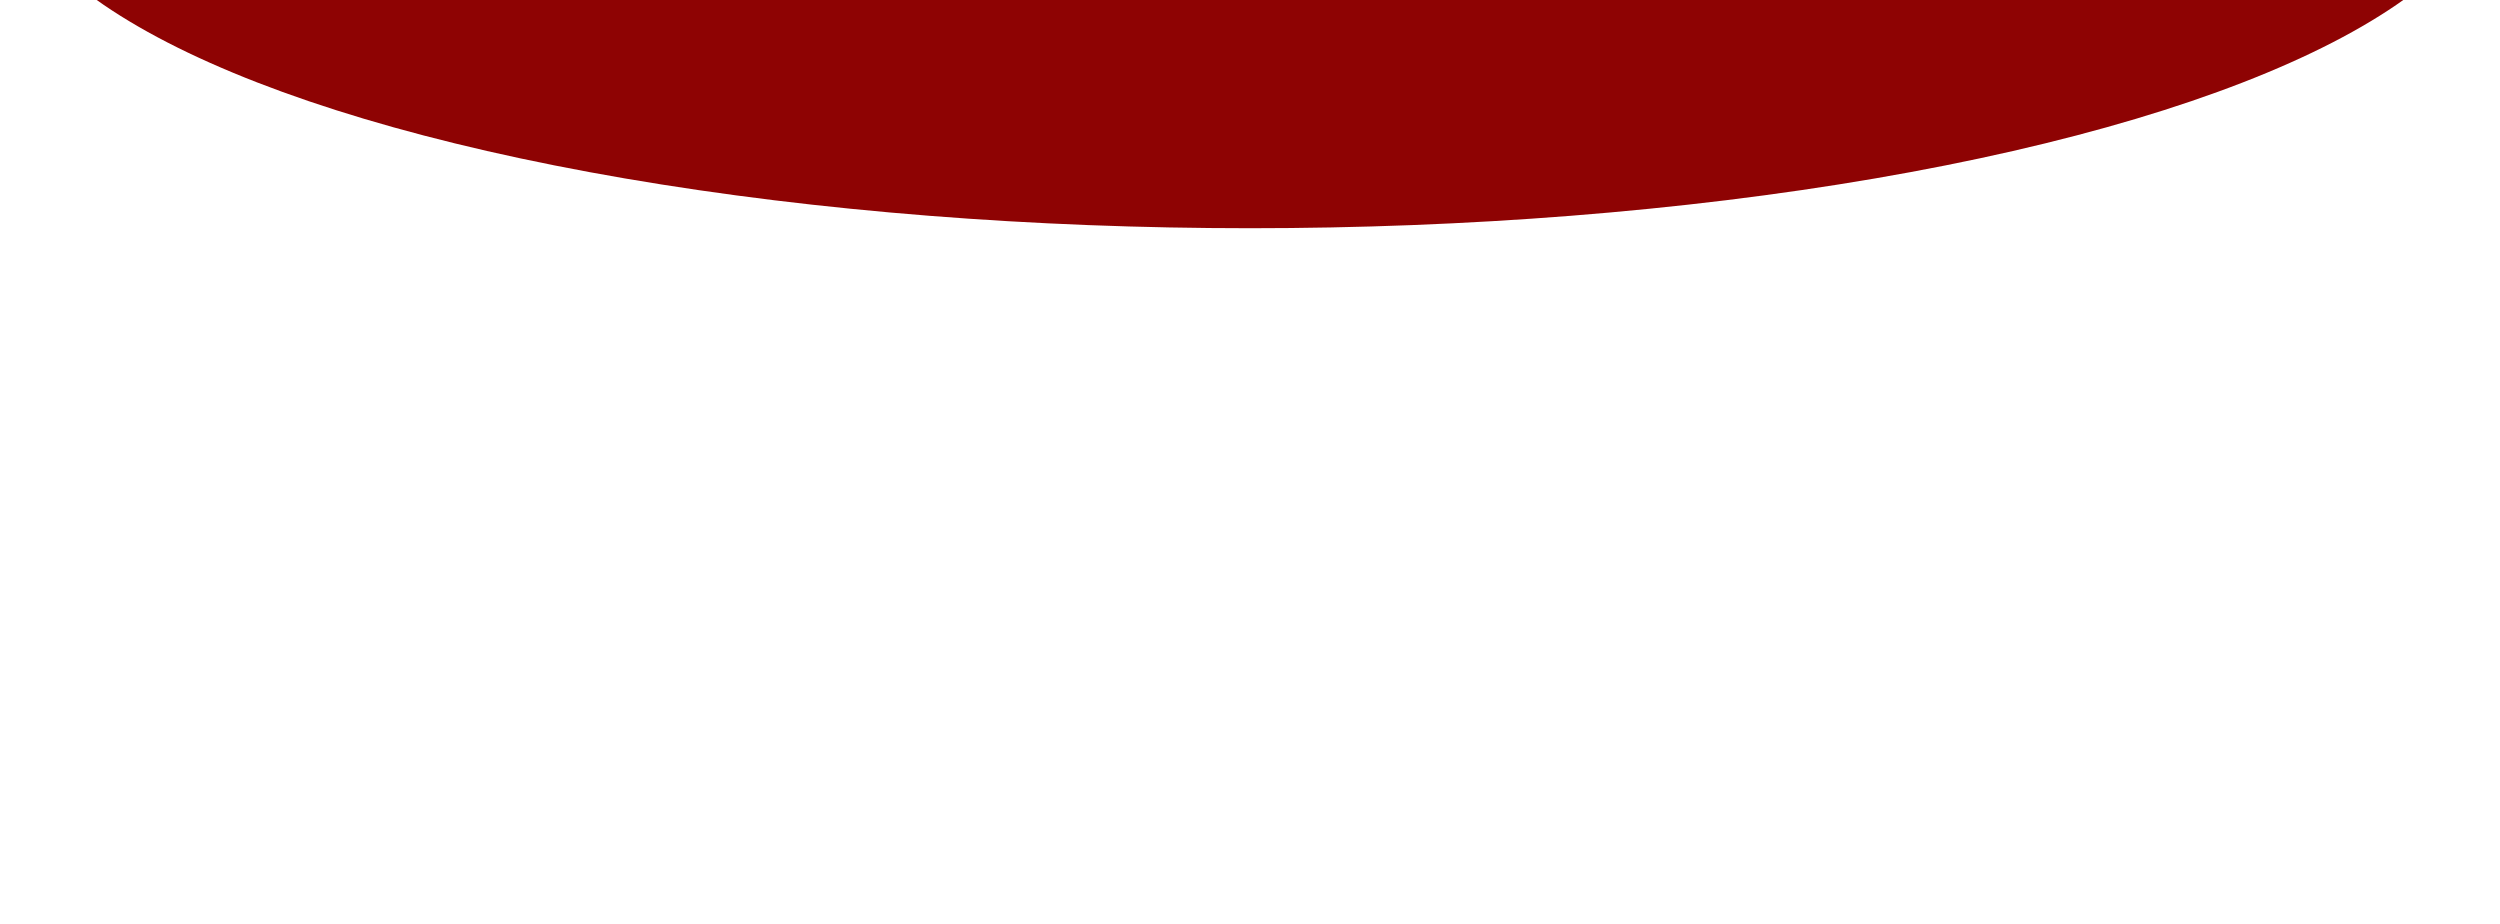 <svg width="1440" height="532" viewBox="0 0 1440 532" fill="none" xmlns="http://www.w3.org/2000/svg">
<g filter="url(#filter0_f)">
<ellipse cx="720" cy="-82.527" rx="720" ry="213.985" fill="#8E0303"/>
</g>
<defs>
<filter id="filter0_f" x="-400" y="-696.512" width="2240" height="1227.97" filterUnits="userSpaceOnUse" color-interpolation-filters="sRGB">
<feFlood flood-opacity="0" result="BackgroundImageFix"/>
<feBlend mode="normal" in="SourceGraphic" in2="BackgroundImageFix" result="shape"/>
<feGaussianBlur stdDeviation="200" result="effect1_foregroundBlur"/>
</filter>
</defs>
</svg>

